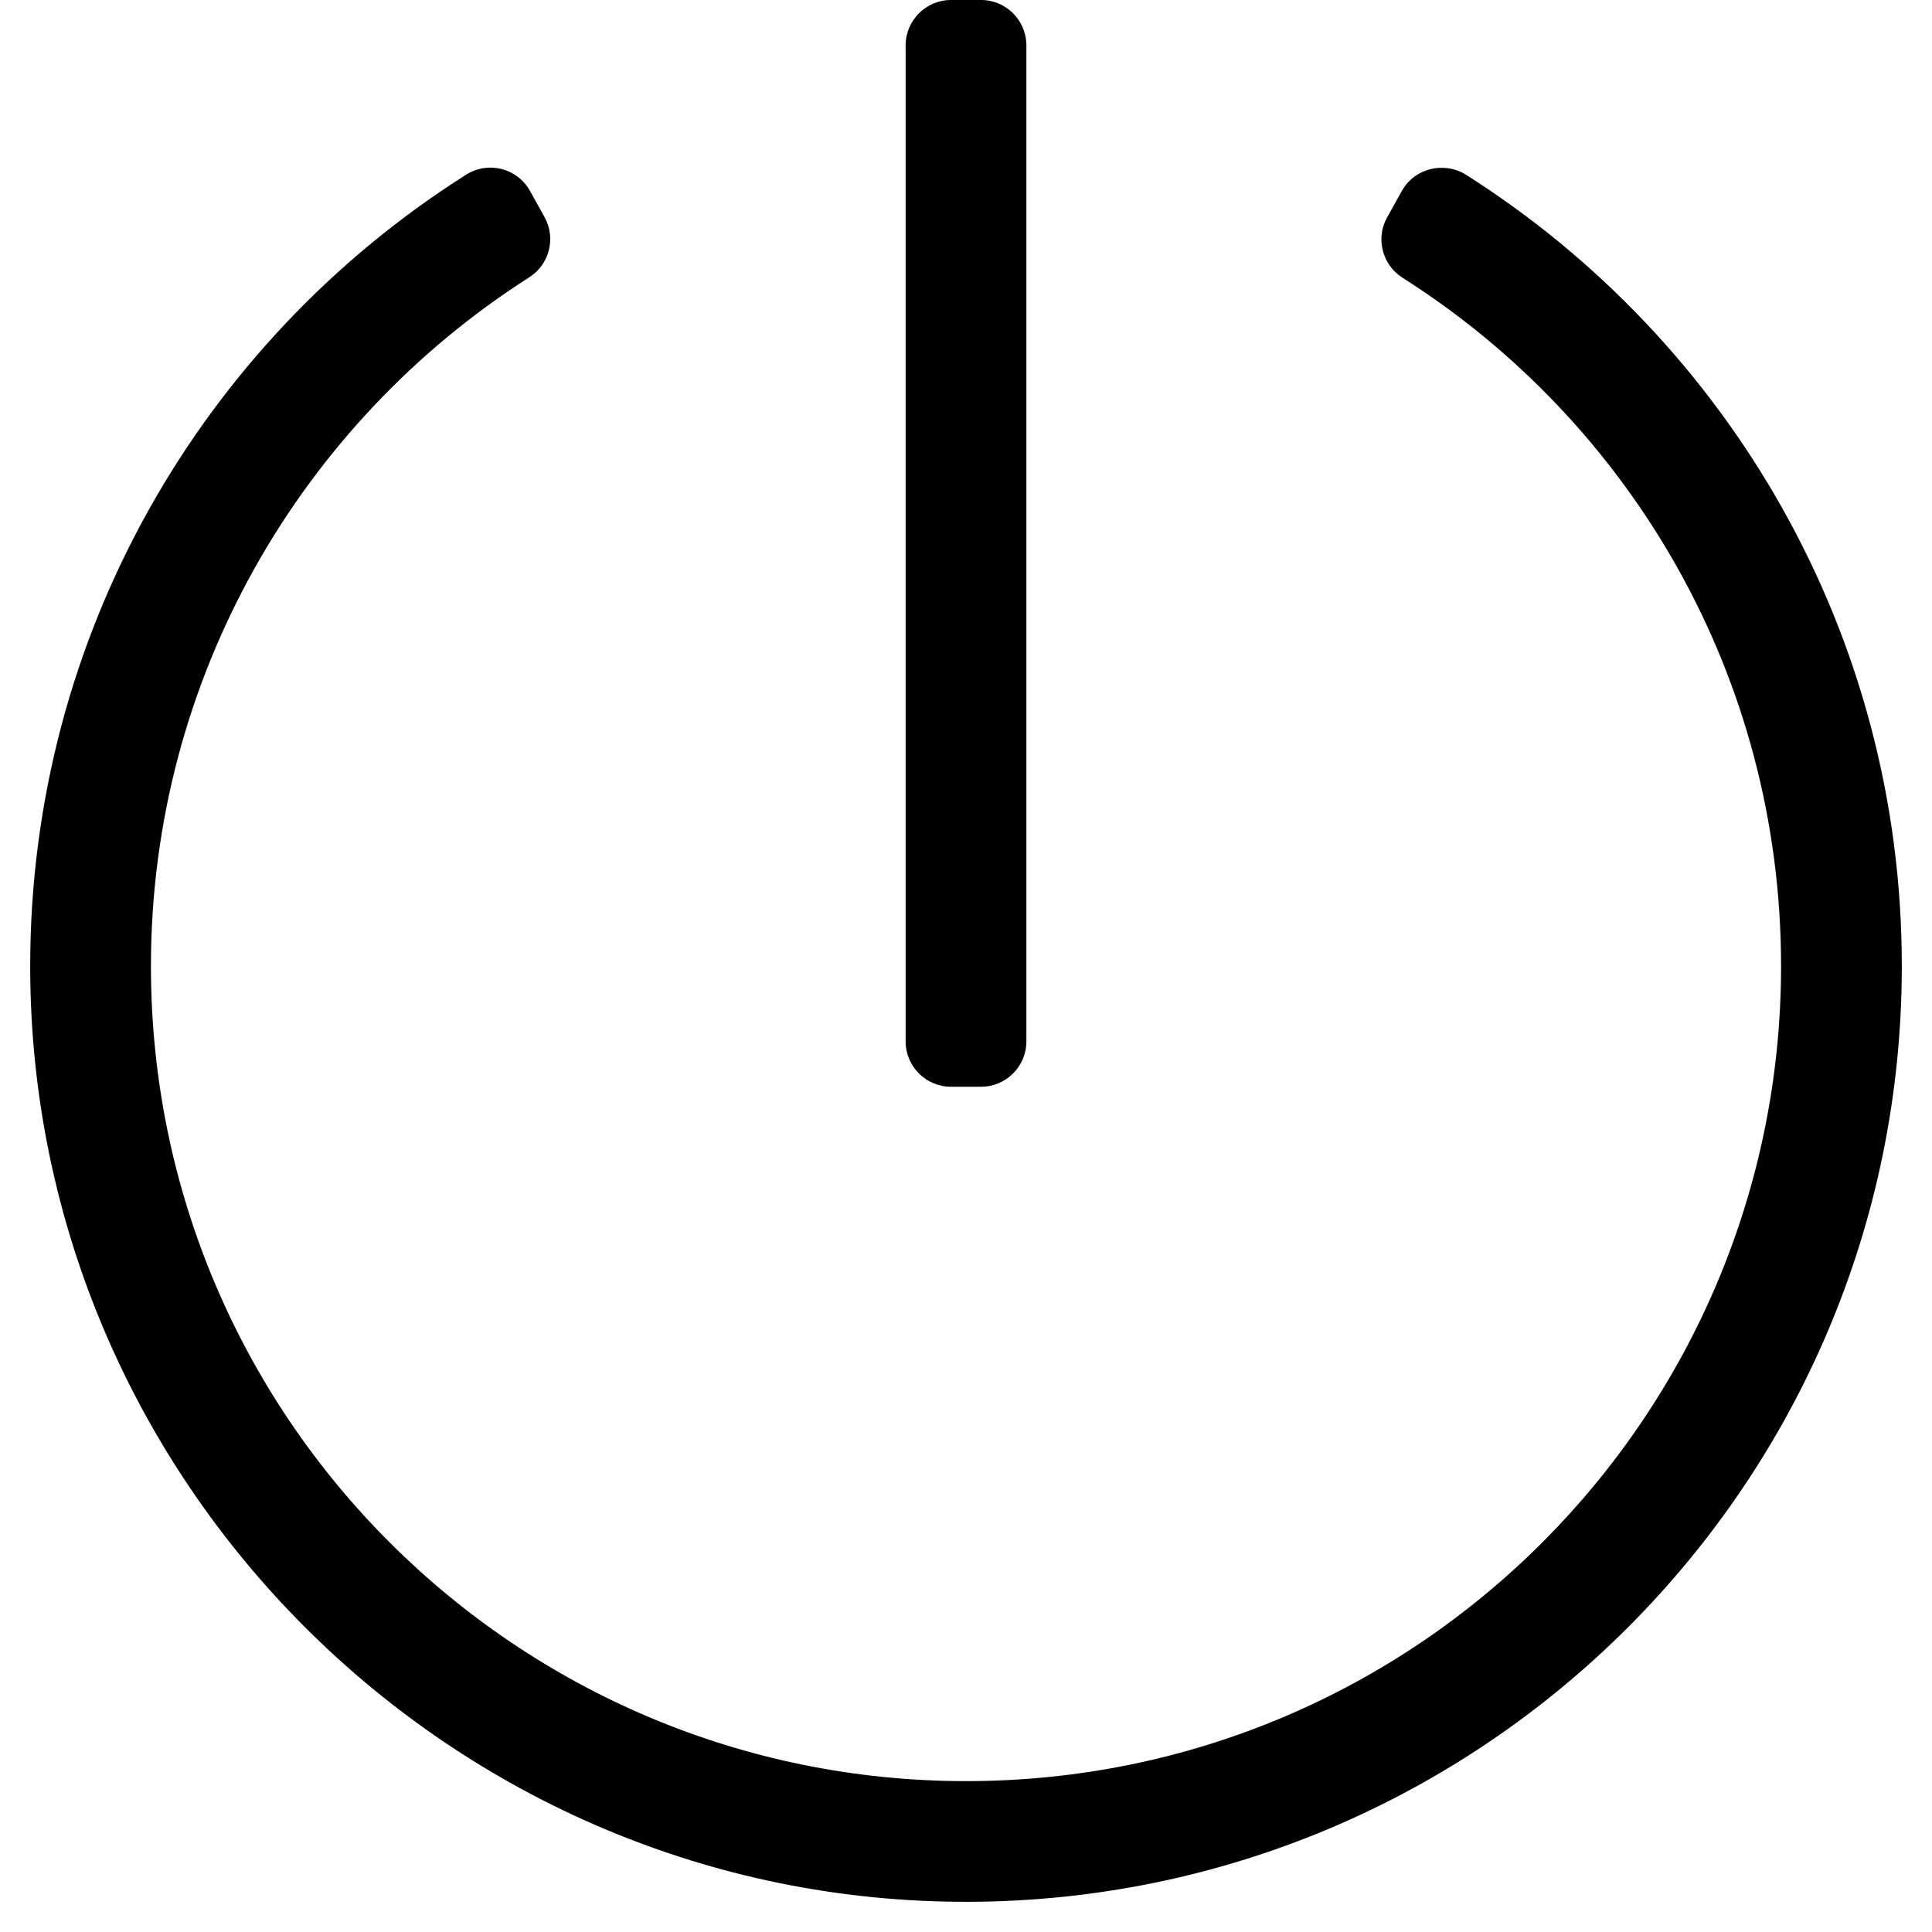<!-- Generated by IcoMoon.io -->
<svg version="1.1" xmlns="http://www.w3.org/2000/svg" width="32" height="32" viewBox="0 0 32 32">
<title>power-off</title>
<path d="M24.281 2.894c4.337 2.75 7.219 7.594 7.219 13.106 0 8.55-6.925 15.481-15.469 15.5-8.531 0.019-15.519-6.938-15.531-15.475-0.006-5.525 2.875-10.381 7.219-13.131 0.363-0.231 0.844-0.112 1.056 0.263l0.244 0.438c0.194 0.35 0.081 0.787-0.256 1-3.769 2.406-6.263 6.631-6.263 11.406 0 7.494 6.081 13.5 13.5 13.5 7.494 0 13.5-6.081 13.5-13.5 0-4.813-2.506-9.012-6.269-11.4-0.337-0.213-0.45-0.656-0.256-1l0.244-0.438c0.212-0.381 0.7-0.494 1.063-0.269zM17 17.25v-16.5c0-0.412-0.337-0.75-0.75-0.75h-0.5c-0.412 0-0.75 0.338-0.75 0.75v16.5c0 0.413 0.338 0.75 0.75 0.75h0.5c0.413 0 0.75-0.337 0.75-0.75z"></path>
</svg>
